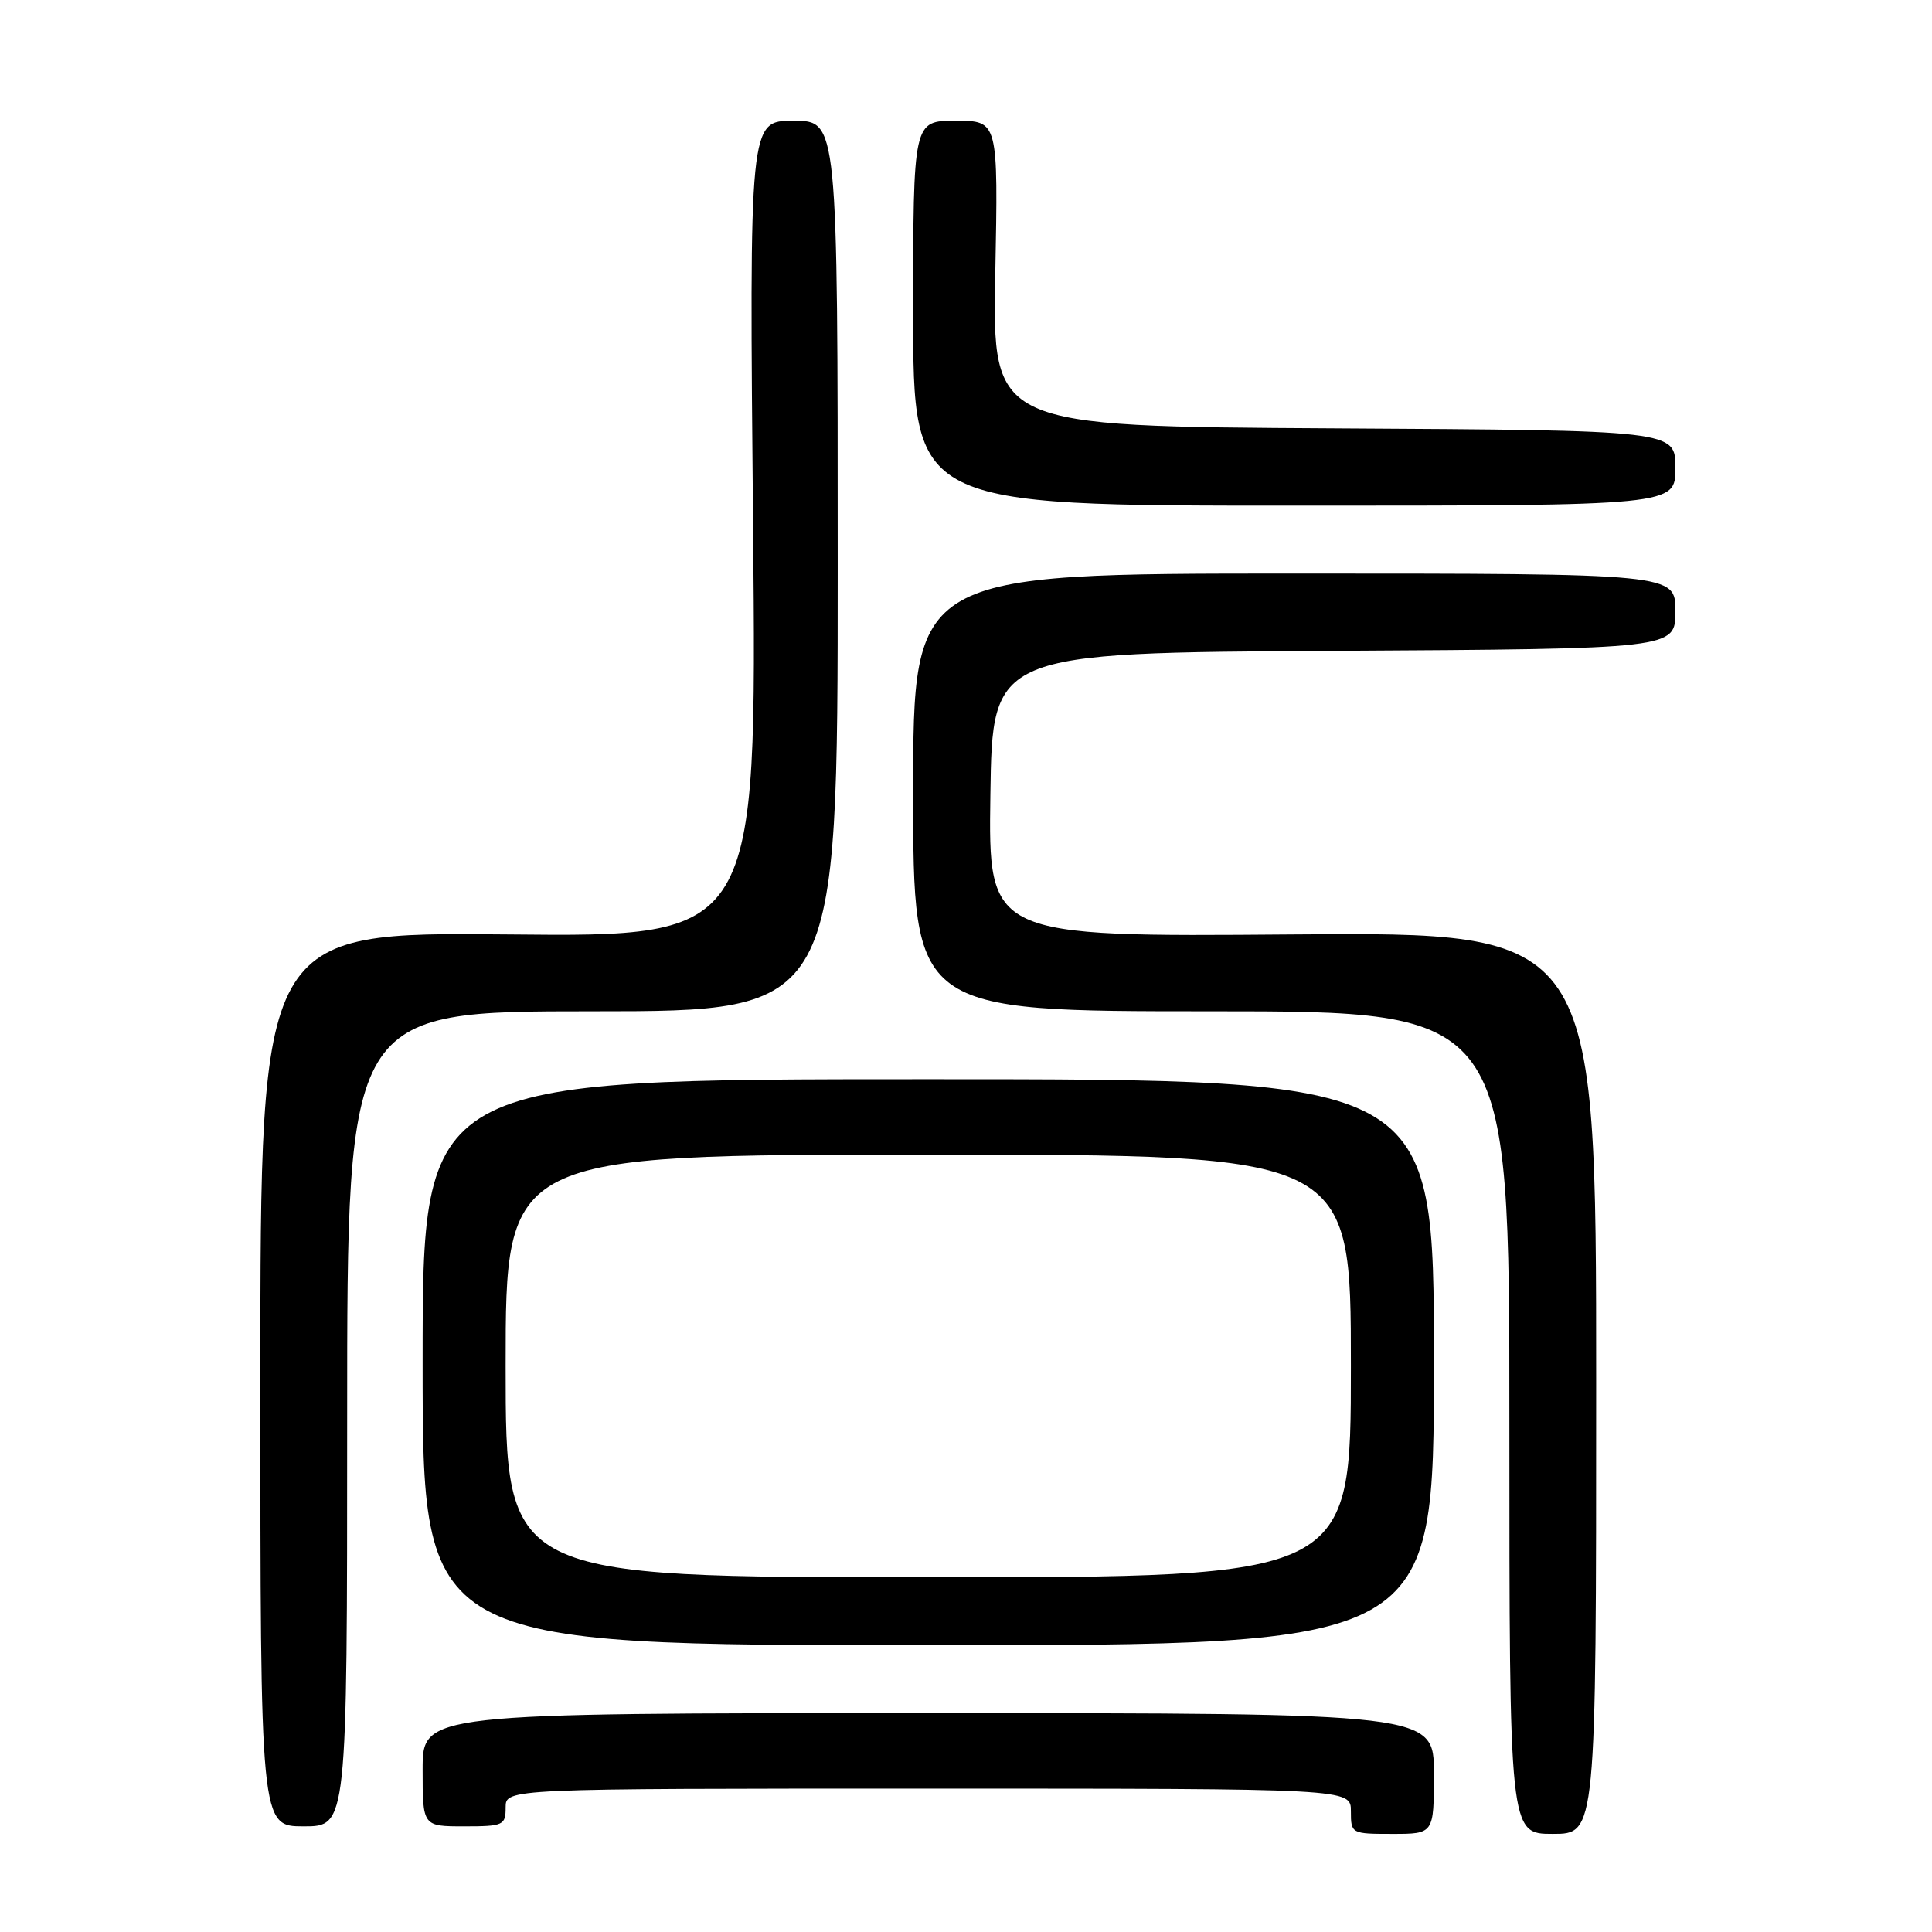 <?xml version="1.0" encoding="UTF-8" standalone="no"?>
<!DOCTYPE svg PUBLIC "-//W3C//DTD SVG 1.1//EN" "http://www.w3.org/Graphics/SVG/1.1/DTD/svg11.dtd" >
<svg xmlns="http://www.w3.org/2000/svg" xmlns:xlink="http://www.w3.org/1999/xlink" version="1.1" viewBox="0 0 256 256">
 <g >
 <path fill="currentColor"
d=" M 190.00 235.00 C 190.00 227.00 190.00 227.00 123.00 227.00 C 56.00 227.00 56.00 227.00 56.00 234.50 C 56.00 242.00 56.00 242.00 61.50 242.00 C 66.70 242.00 67.00 241.86 67.00 239.50 C 67.00 237.00 67.00 237.00 123.00 237.00 C 179.00 237.00 179.00 237.00 179.00 240.00 C 179.00 242.97 179.06 243.00 184.50 243.00 C 190.00 243.00 190.00 243.00 190.00 235.00 Z  M 211.50 183.25 C 211.50 123.50 211.50 123.50 171.23 123.82 C 130.96 124.14 130.96 124.14 131.23 105.32 C 131.50 86.50 131.50 86.50 176.75 86.24 C 222.00 85.98 222.00 85.98 222.00 80.99 C 222.00 76.00 222.00 76.00 171.50 76.00 C 121.00 76.00 121.00 76.00 121.00 105.00 C 121.00 134.00 121.00 134.00 160.50 134.00 C 200.00 134.00 200.00 134.00 200.00 188.50 C 200.00 243.00 200.00 243.00 205.75 243.00 C 211.50 243.00 211.50 243.00 211.50 183.25 Z  M 46.00 188.00 C 46.00 134.00 46.00 134.00 78.50 134.00 C 111.00 134.00 111.00 134.00 111.00 75.00 C 111.00 16.00 111.00 16.00 105.14 16.00 C 99.28 16.00 99.28 16.00 99.79 70.07 C 100.29 124.15 100.29 124.15 67.39 123.82 C 34.50 123.50 34.50 123.50 34.50 182.75 C 34.50 242.00 34.50 242.00 40.25 242.00 C 46.00 242.00 46.00 242.00 46.00 188.00 Z  M 190.00 180.50 C 190.00 143.00 190.00 143.00 123.00 143.00 C 56.00 143.00 56.00 143.00 56.00 180.50 C 56.00 218.00 56.00 218.00 123.00 218.00 C 190.00 218.00 190.00 218.00 190.00 180.50 Z  M 222.00 62.01 C 222.00 57.02 222.00 57.02 176.75 56.76 C 131.50 56.50 131.50 56.50 131.88 36.25 C 132.27 16.00 132.27 16.00 126.63 16.00 C 121.00 16.00 121.00 16.00 121.00 41.50 C 121.00 67.00 121.00 67.00 171.50 67.00 C 222.00 67.00 222.00 67.00 222.00 62.01 Z  M 67.00 181.00 C 67.00 153.00 67.00 153.00 123.00 153.00 C 179.00 153.00 179.00 153.00 179.00 181.00 C 179.00 209.00 179.00 209.00 123.00 209.00 C 67.00 209.00 67.00 209.00 67.00 181.00 Z "/>
</g>
</svg>